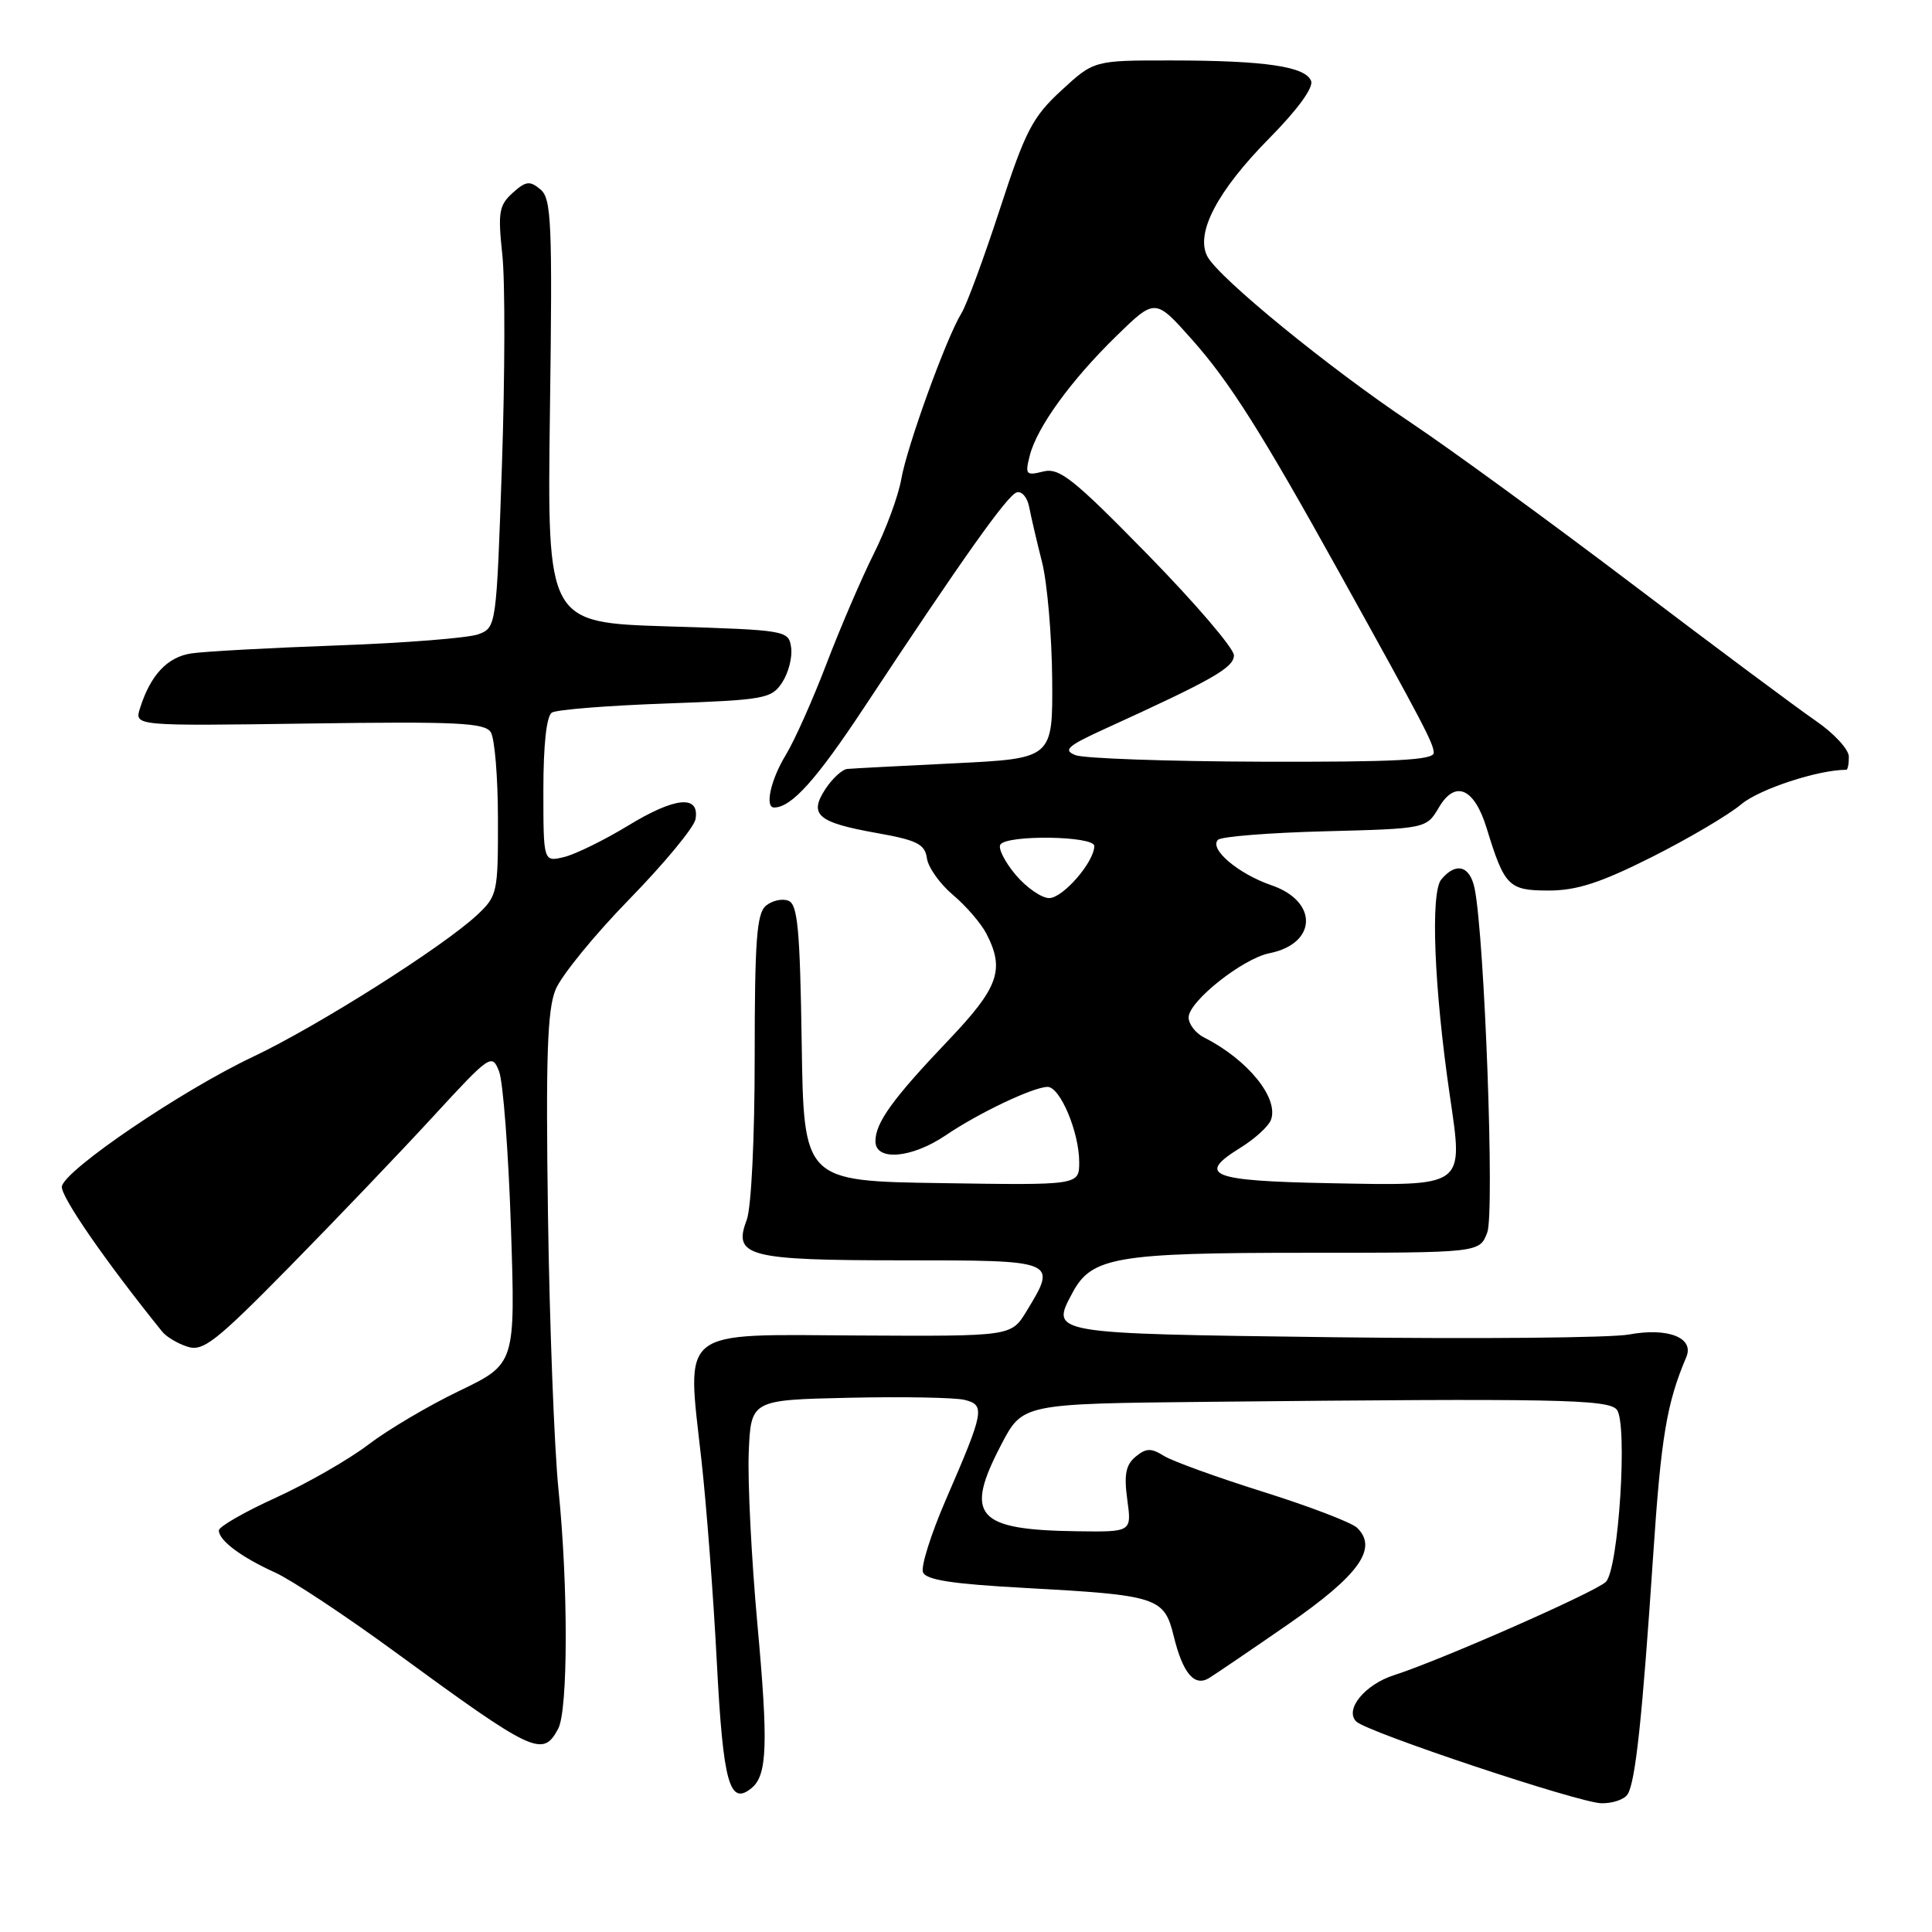 <?xml version="1.0" encoding="UTF-8" standalone="no"?>
<!DOCTYPE svg PUBLIC "-//W3C//DTD SVG 1.1//EN" "http://www.w3.org/Graphics/SVG/1.1/DTD/svg11.dtd" >
<svg xmlns="http://www.w3.org/2000/svg" xmlns:xlink="http://www.w3.org/1999/xlink" version="1.1" viewBox="0 0 256 256">
 <g >
 <path fill="currentColor"
d=" M 215.67 237.75 C 216.71 236.12 217.62 227.55 219.06 206.00 C 220.10 190.42 220.85 185.92 223.44 179.83 C 224.54 177.26 221.02 175.87 215.84 176.83 C 213.45 177.27 195.83 177.43 176.67 177.19 C 138.86 176.70 139.19 176.76 142.12 171.28 C 144.64 166.56 147.94 166.00 172.99 166.00 C 196.05 166.00 196.05 166.00 197.07 163.31 C 198.06 160.71 196.72 124.32 195.40 117.75 C 194.78 114.70 192.92 114.19 190.98 116.53 C 189.52 118.28 190.02 130.89 192.11 145.17 C 193.90 157.42 194.31 157.12 176.19 156.78 C 160.40 156.48 158.48 155.72 164.35 152.09 C 166.25 150.92 168.07 149.26 168.40 148.41 C 169.50 145.53 165.34 140.40 159.54 137.47 C 158.42 136.90 157.50 135.71 157.50 134.81 C 157.50 132.70 164.65 127.02 168.20 126.31 C 174.52 125.05 174.71 119.45 168.50 117.31 C 164.07 115.79 160.18 112.49 161.39 111.28 C 161.81 110.85 168.20 110.34 175.58 110.15 C 189.00 109.80 189.00 109.80 190.68 106.96 C 192.84 103.31 195.36 104.43 196.99 109.74 C 199.35 117.44 199.90 118.00 205.19 118.00 C 208.93 118.00 212.05 116.99 218.86 113.57 C 223.71 111.13 229.06 107.98 230.74 106.56 C 233.13 104.56 240.91 102.00 244.64 102.00 C 244.84 102.00 244.99 101.21 244.98 100.25 C 244.97 99.29 242.99 97.15 240.58 95.50 C 238.18 93.85 227.24 85.71 216.29 77.40 C 205.34 69.10 192.13 59.47 186.94 56.00 C 176.13 48.78 161.52 36.85 159.99 33.99 C 158.35 30.92 161.30 25.30 168.18 18.33 C 171.92 14.55 174.06 11.61 173.73 10.73 C 172.99 8.81 167.64 8.02 155.23 8.01 C 144.96 8.00 144.96 8.00 140.64 11.98 C 136.81 15.51 135.87 17.32 132.48 27.73 C 130.37 34.20 128.08 40.40 127.40 41.50 C 125.41 44.71 120.18 59.14 119.42 63.50 C 119.04 65.70 117.40 70.15 115.77 73.40 C 114.15 76.64 111.34 83.19 109.52 87.94 C 107.71 92.69 105.28 98.14 104.12 100.04 C 102.13 103.29 101.31 107.00 102.57 107.00 C 104.87 107.00 108.17 103.33 114.55 93.67 C 127.57 73.96 133.47 65.64 134.71 65.25 C 135.38 65.03 136.13 65.90 136.37 67.18 C 136.62 68.46 137.38 71.75 138.08 74.50 C 138.77 77.25 139.37 84.22 139.42 90.00 C 139.50 100.50 139.50 100.50 126.50 101.14 C 119.35 101.49 112.95 101.82 112.27 101.89 C 111.60 101.95 110.29 103.15 109.37 104.55 C 107.14 107.96 108.32 108.98 116.18 110.38 C 121.52 111.33 122.55 111.85 122.82 113.72 C 122.99 114.94 124.54 117.12 126.26 118.57 C 127.98 120.01 129.98 122.33 130.70 123.71 C 133.17 128.49 132.33 130.85 125.66 137.85 C 118.29 145.59 116.00 148.76 116.00 151.22 C 116.00 153.90 120.82 153.48 125.32 150.43 C 129.65 147.49 136.87 144.05 138.80 144.02 C 140.46 143.99 143.00 150.01 143.00 153.99 C 143.00 157.05 143.00 157.05 124.75 156.77 C 106.50 156.50 106.50 156.50 106.23 138.21 C 106.00 123.10 105.70 119.82 104.46 119.35 C 103.65 119.03 102.31 119.33 101.49 120.01 C 100.27 121.02 100.00 124.63 100.00 140.06 C 100.00 150.88 99.55 160.05 98.94 161.66 C 97.10 166.49 99.09 167.00 119.69 167.00 C 140.14 167.00 140.13 167.00 135.99 173.79 C 133.98 177.07 133.98 177.07 113.77 176.96 C 89.69 176.82 90.98 175.79 92.94 193.43 C 93.62 199.52 94.54 211.65 94.99 220.38 C 95.82 236.30 96.67 239.35 99.61 236.91 C 101.67 235.20 101.81 231.07 100.35 215.11 C 99.57 206.52 99.06 196.35 99.21 192.50 C 99.50 185.50 99.50 185.50 112.50 185.21 C 119.65 185.05 126.54 185.18 127.81 185.49 C 130.57 186.18 130.43 186.96 125.33 198.72 C 123.37 203.25 122.00 207.57 122.30 208.33 C 122.69 209.35 126.19 209.89 135.82 210.41 C 153.40 211.37 154.26 211.65 155.52 216.78 C 156.73 221.73 158.26 223.54 160.21 222.35 C 160.98 221.88 165.71 218.67 170.71 215.21 C 180.09 208.71 182.64 205.15 179.81 202.43 C 179.09 201.74 173.50 199.60 167.39 197.68 C 161.28 195.76 155.36 193.62 154.22 192.91 C 152.52 191.85 151.87 191.87 150.47 193.02 C 149.17 194.10 148.92 195.40 149.37 198.71 C 149.96 203.00 149.96 203.00 142.73 202.90 C 129.35 202.72 127.73 200.87 132.67 191.42 C 135.50 186.00 135.50 186.00 160.00 185.75 C 206.21 185.28 213.07 185.41 214.23 186.78 C 215.71 188.56 214.48 207.96 212.78 209.61 C 211.40 210.96 190.89 219.99 184.74 221.96 C 180.85 223.20 178.13 226.53 179.71 228.11 C 181.11 229.51 209.20 238.88 212.19 238.94 C 213.67 238.97 215.24 238.44 215.67 237.75 Z  M 73.96 229.07 C 75.28 226.61 75.30 210.14 74.00 197.36 C 73.45 191.94 72.82 175.57 72.61 161.00 C 72.31 140.00 72.52 133.80 73.62 131.12 C 74.39 129.26 78.79 123.86 83.42 119.12 C 88.04 114.38 91.98 109.62 92.16 108.54 C 92.72 105.29 89.46 105.60 83.26 109.38 C 80.09 111.31 76.26 113.19 74.75 113.56 C 72.00 114.22 72.00 114.22 72.00 104.67 C 72.00 98.63 72.42 94.86 73.13 94.42 C 73.76 94.03 80.54 93.49 88.20 93.22 C 101.37 92.74 102.22 92.59 103.65 90.42 C 104.48 89.15 105.01 87.08 104.83 85.81 C 104.50 83.53 104.28 83.49 88.50 83.00 C 72.50 82.50 72.50 82.50 72.87 54.47 C 73.21 29.42 73.07 26.30 71.60 25.09 C 70.20 23.92 69.67 23.99 67.92 25.57 C 66.12 27.20 65.96 28.15 66.56 33.75 C 66.94 37.23 66.91 49.77 66.51 61.61 C 65.78 83.03 65.76 83.14 63.40 84.04 C 62.10 84.53 53.71 85.20 44.77 85.52 C 35.82 85.84 27.08 86.32 25.35 86.58 C 22.17 87.06 19.94 89.44 18.55 93.85 C 17.80 96.20 17.80 96.20 40.95 95.87 C 60.55 95.59 64.24 95.77 65.03 97.02 C 65.55 97.83 65.98 103.03 65.98 108.56 C 66.00 118.26 65.90 118.72 63.25 121.21 C 58.75 125.43 42.08 135.98 33.50 140.04 C 24.09 144.49 8.63 154.98 8.20 157.20 C 7.96 158.43 13.90 167.04 21.50 176.46 C 22.06 177.15 23.56 178.04 24.86 178.45 C 26.91 179.11 28.61 177.77 38.37 167.85 C 44.50 161.61 53.04 152.68 57.34 148.00 C 64.96 139.72 65.19 139.56 66.13 141.97 C 66.66 143.33 67.37 152.60 67.70 162.58 C 68.30 180.71 68.30 180.71 60.90 184.28 C 56.83 186.23 51.39 189.45 48.82 191.41 C 46.24 193.38 40.73 196.54 36.57 198.44 C 32.41 200.33 29.00 202.29 29.00 202.79 C 29.00 204.12 31.97 206.34 36.46 208.37 C 38.63 209.36 45.74 214.06 52.26 218.83 C 70.76 232.36 71.91 232.90 73.96 229.07 Z  M 134.58 115.92 C 133.15 114.22 132.24 112.42 132.55 111.92 C 133.37 110.59 145.00 110.75 145.00 112.10 C 145.00 114.20 140.85 119.00 139.02 119.00 C 138.01 119.00 136.01 117.61 134.58 115.92 Z  M 142.50 100.06 C 140.81 99.39 141.44 98.84 146.50 96.53 C 160.72 90.05 163.50 88.46 163.50 86.83 C 163.50 85.91 158.37 79.92 152.10 73.51 C 142.18 63.38 140.37 61.94 138.22 62.48 C 135.96 63.05 135.81 62.88 136.44 60.40 C 137.38 56.64 141.89 50.41 147.95 44.50 C 153.07 39.51 153.07 39.51 157.95 45.00 C 162.93 50.60 167.17 57.30 177.54 76.00 C 188.74 96.18 189.95 98.51 189.98 99.75 C 189.99 100.72 184.83 100.98 167.25 100.93 C 154.74 100.89 143.60 100.50 142.50 100.06 Z "/>
</g>
</svg>